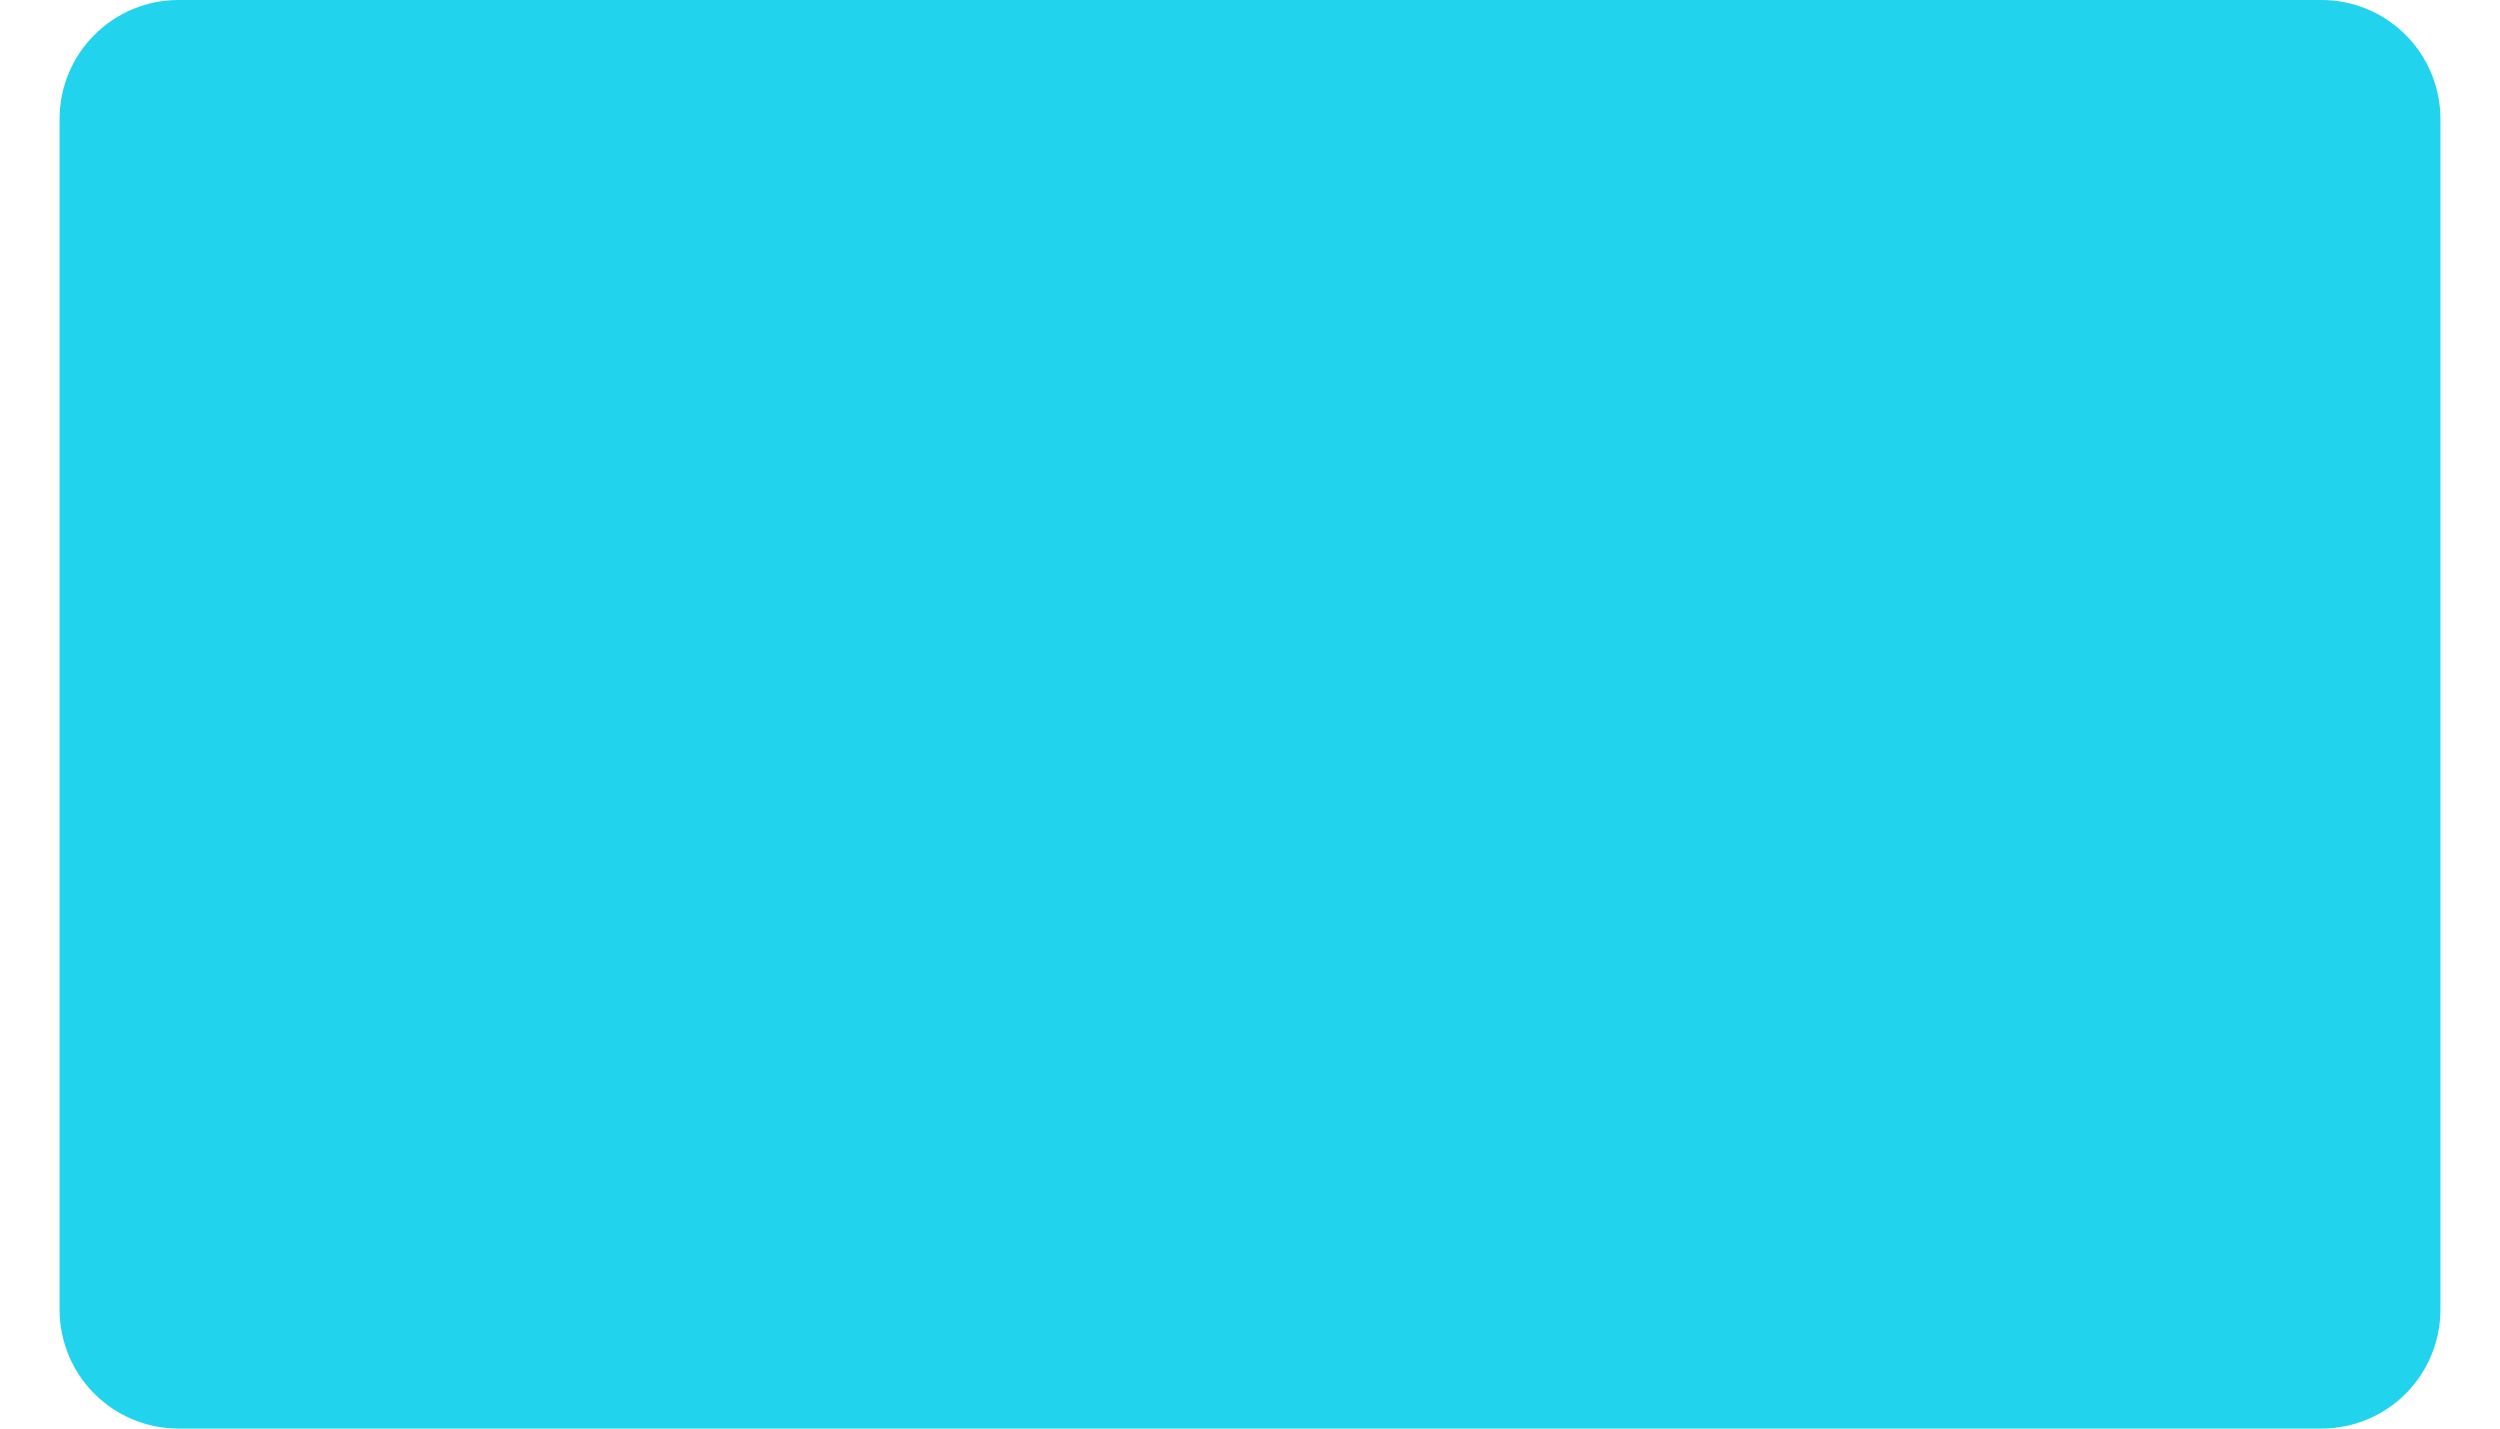 <svg width="28" height="16" viewBox="0 0 28 16" fill="none" xmlns="http://www.w3.org/2000/svg">
<path d="M26 0H2C1.646 0 1.307 0.14 1.057 0.391C0.807 0.641 0.667 0.98 0.667 1.333V14.667C0.667 15.02 0.807 15.359 1.057 15.61C1.307 15.86 1.646 16 2 16H26C26.354 16 26.693 15.86 26.943 15.61C27.193 15.359 27.333 15.02 27.333 14.667V1.333C27.333 0.98 27.193 0.641 26.943 0.391C26.693 0.14 26.354 0 26 0Z" fill="#22D3EE"/>
</svg>
